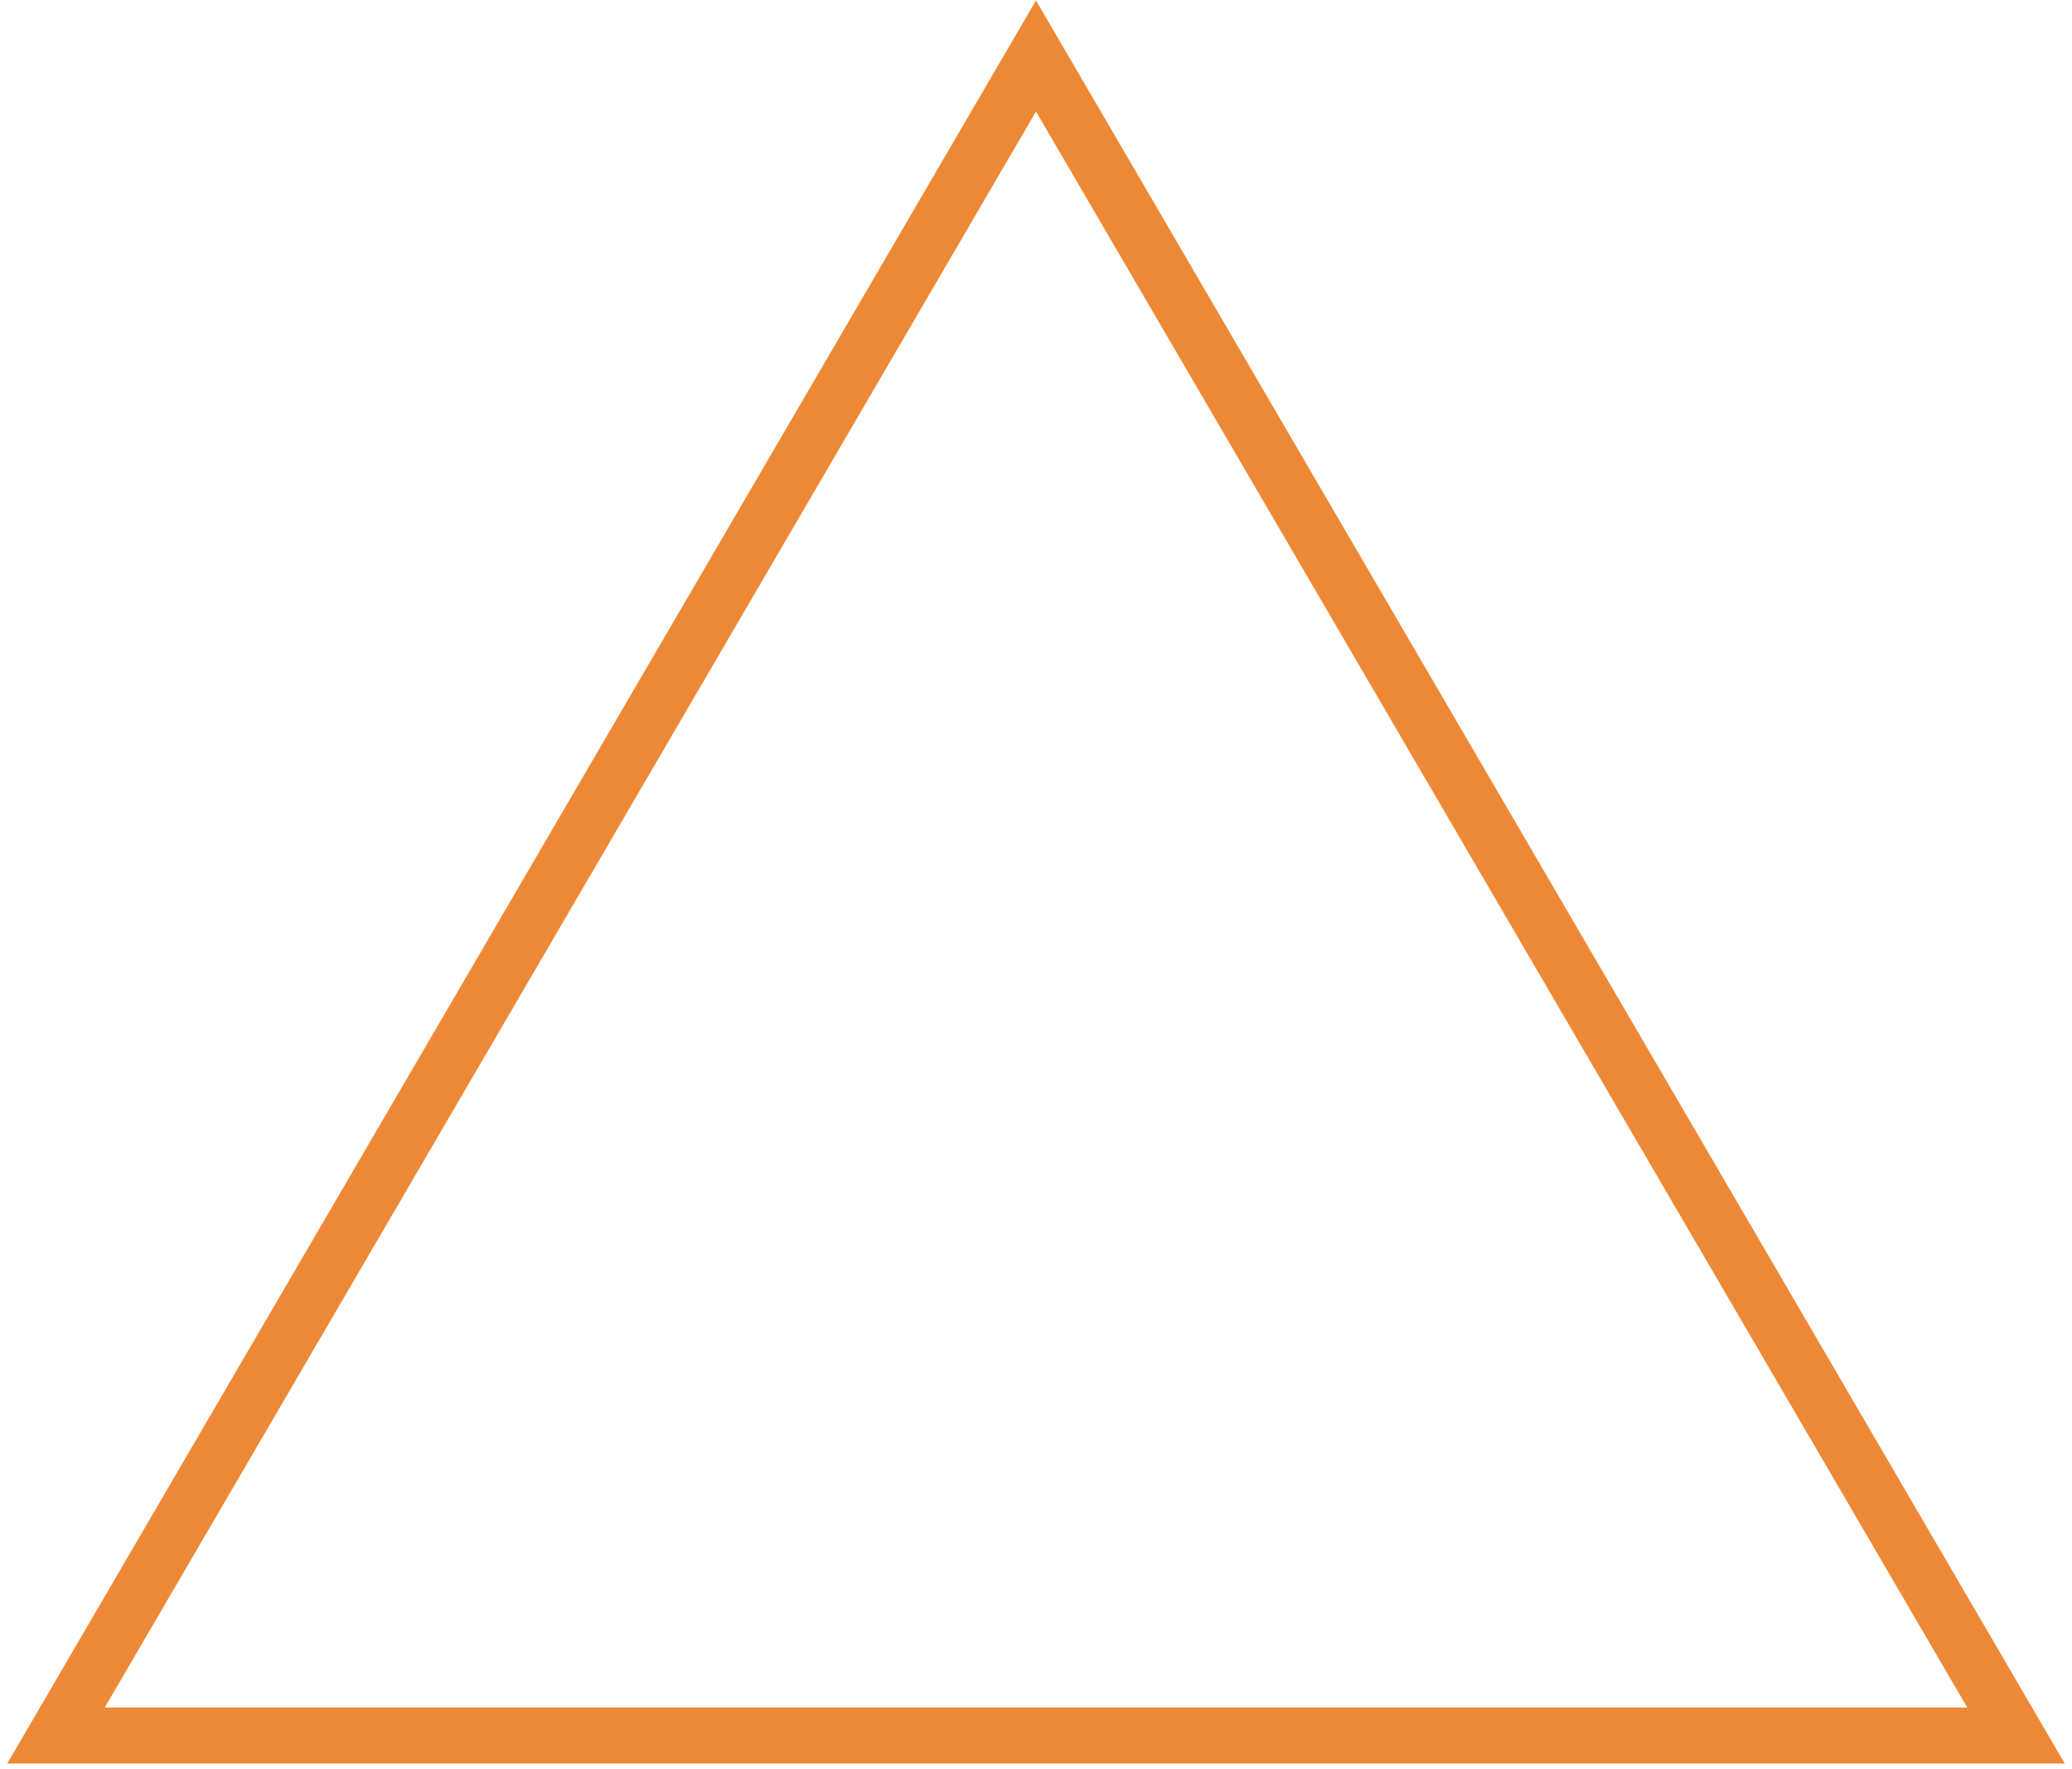 <?xml version="1.0" encoding="UTF-8"?>
<svg width="185px" height="158px" viewBox="0 0 185 158" version="1.1" xmlns="http://www.w3.org/2000/svg" xmlns:xlink="http://www.w3.org/1999/xlink">
    <!-- Generator: Sketch 52.6 (67491) - http://www.bohemiancoding.com/sketch -->
    <title>Triangle</title>
    <desc>Created with Sketch.</desc>
    <g id="Page-1" stroke="none" stroke-width="1" fill="none" fill-rule="evenodd">
        <g id="Desktop-HD-Homepage-Dark-Mode" transform="translate(-166, -282)" stroke="#ED8936" stroke-width="5">
            <polygon id="Triangle" points="258.5 287 305.473 367.525 346 437 171 437"></polygon>
        </g>
    </g>
</svg>